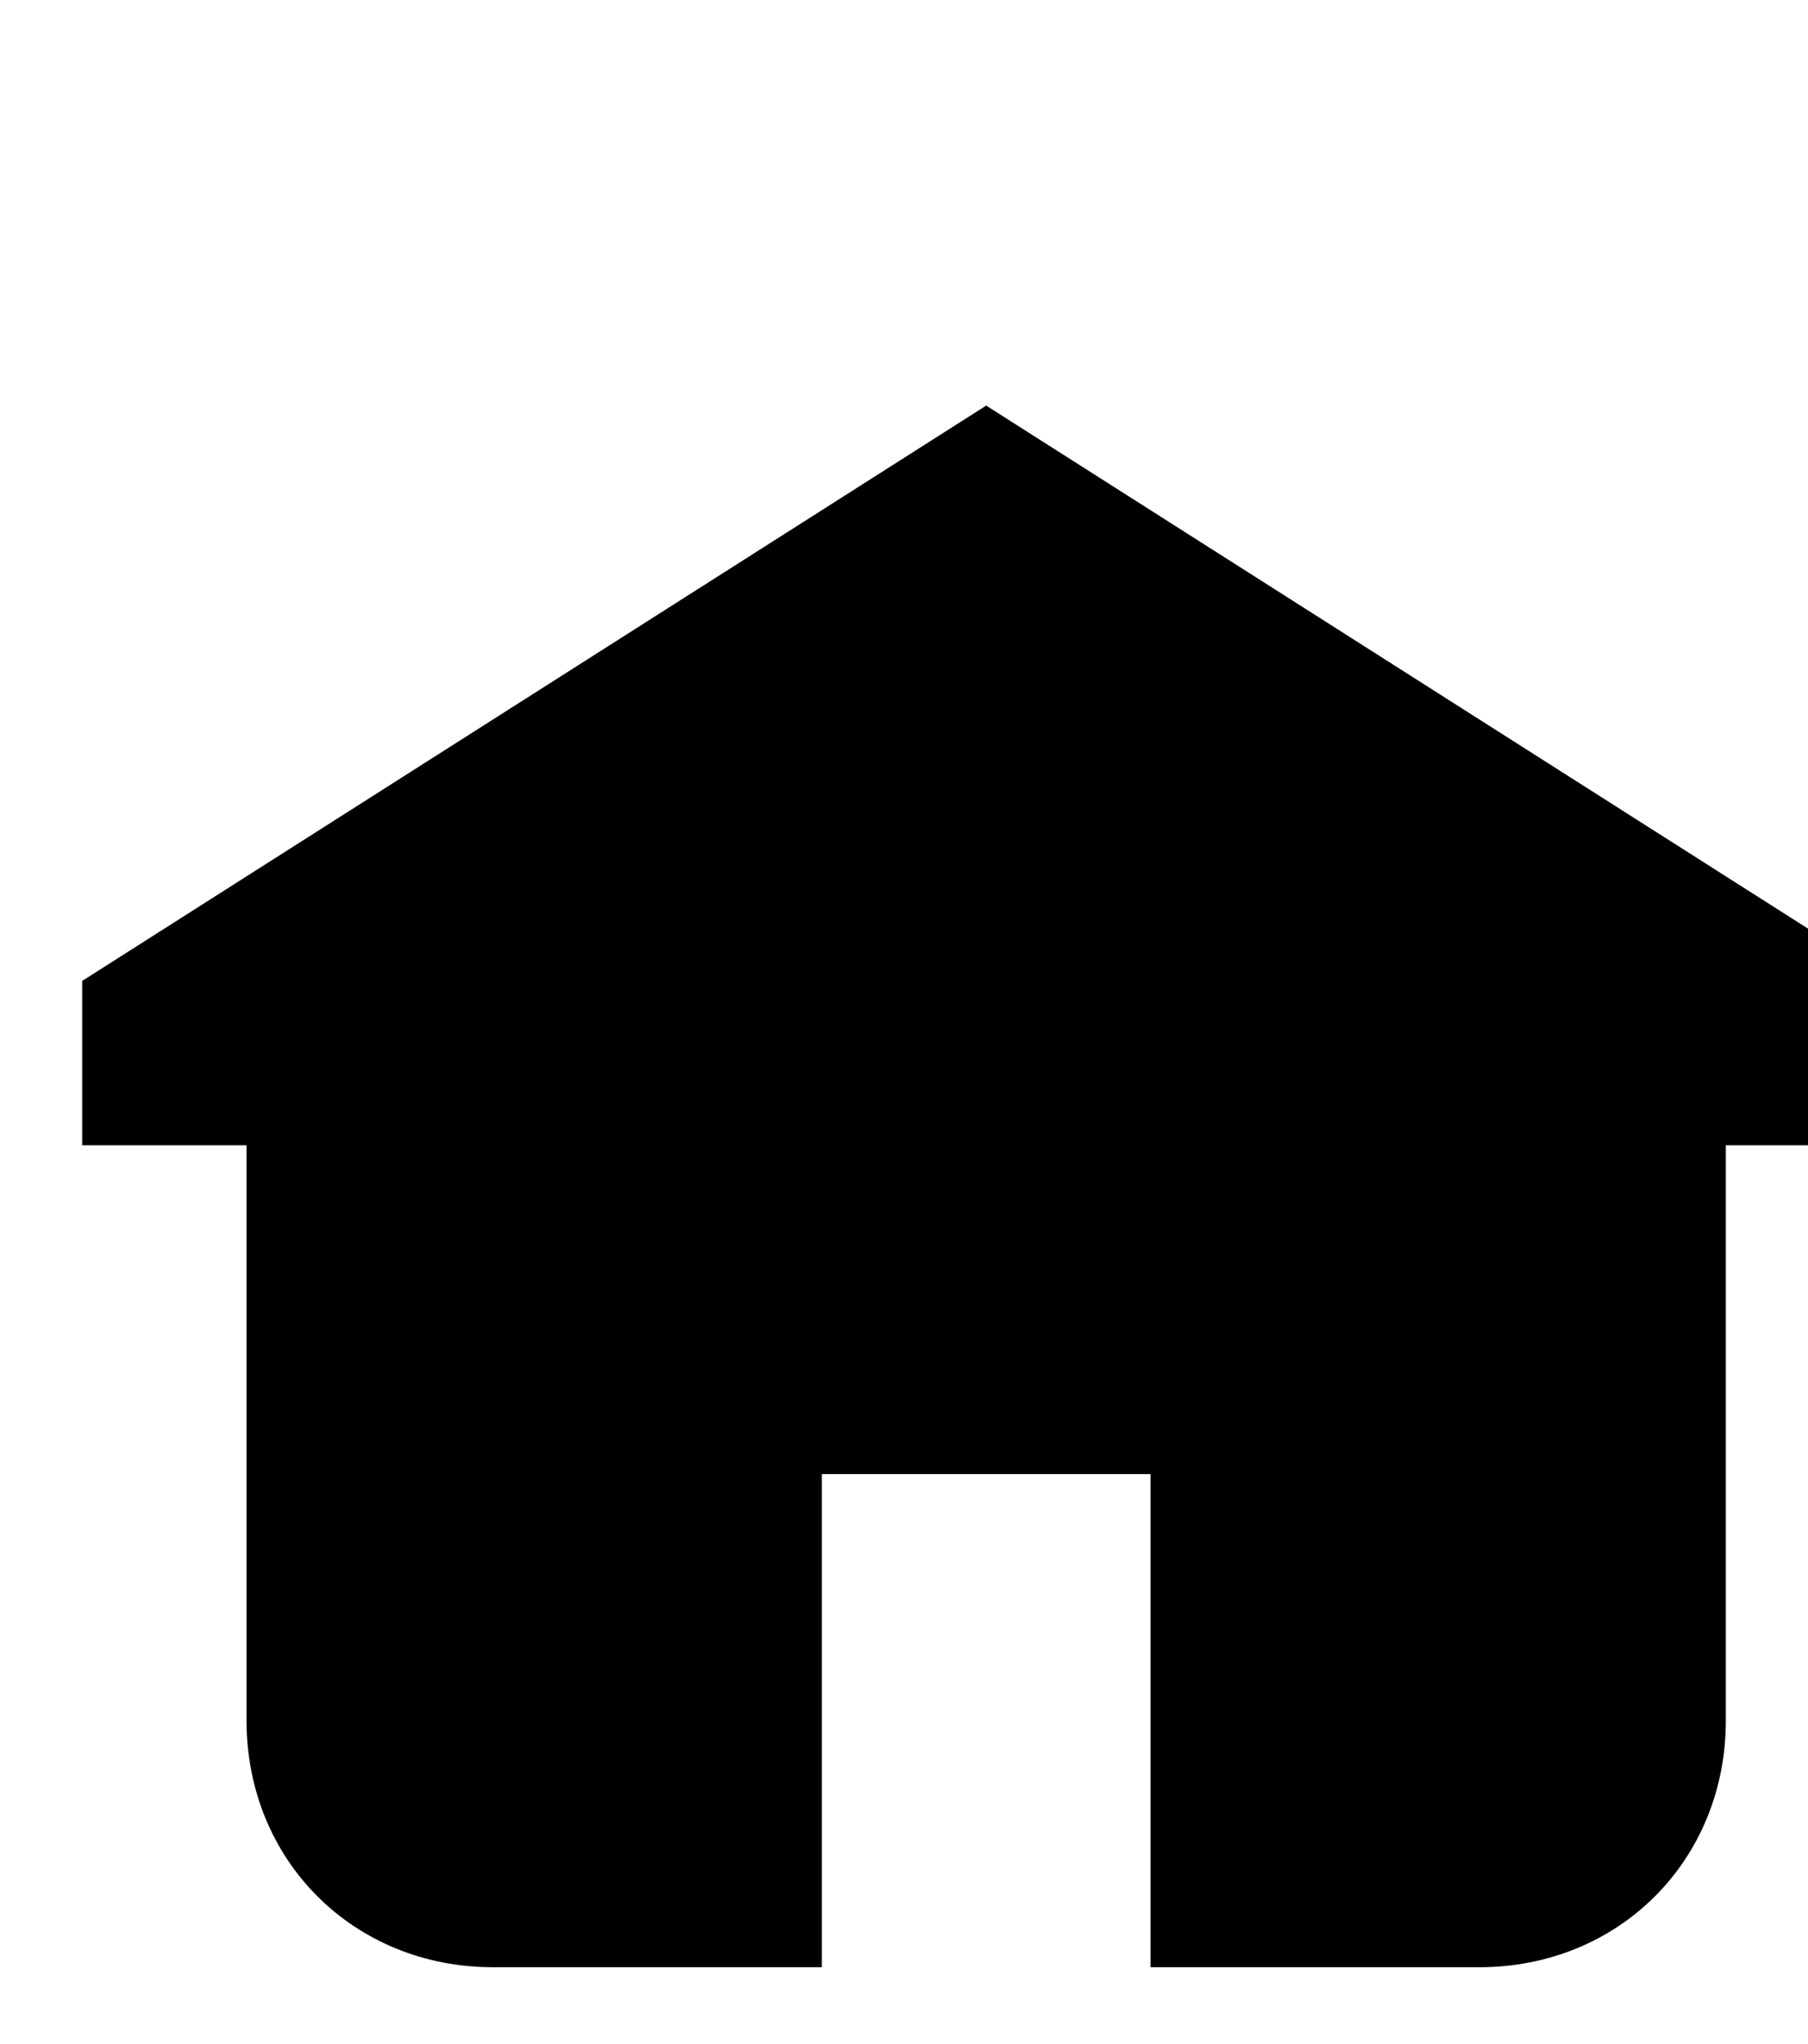 <svg xmlns="http://www.w3.org/2000/svg"
     aria-label="Hareket Akışı" height="26" viewBox="0 0 22 19" width="23">
  <path d="m23 9v2h-2v7c0 1.7-1.3 3-3 3h-4v-6h-4v6h-4c-1.7 0-3-1.3-3-3v-7h-2v-2l11-7z"></path> 
</svg>
